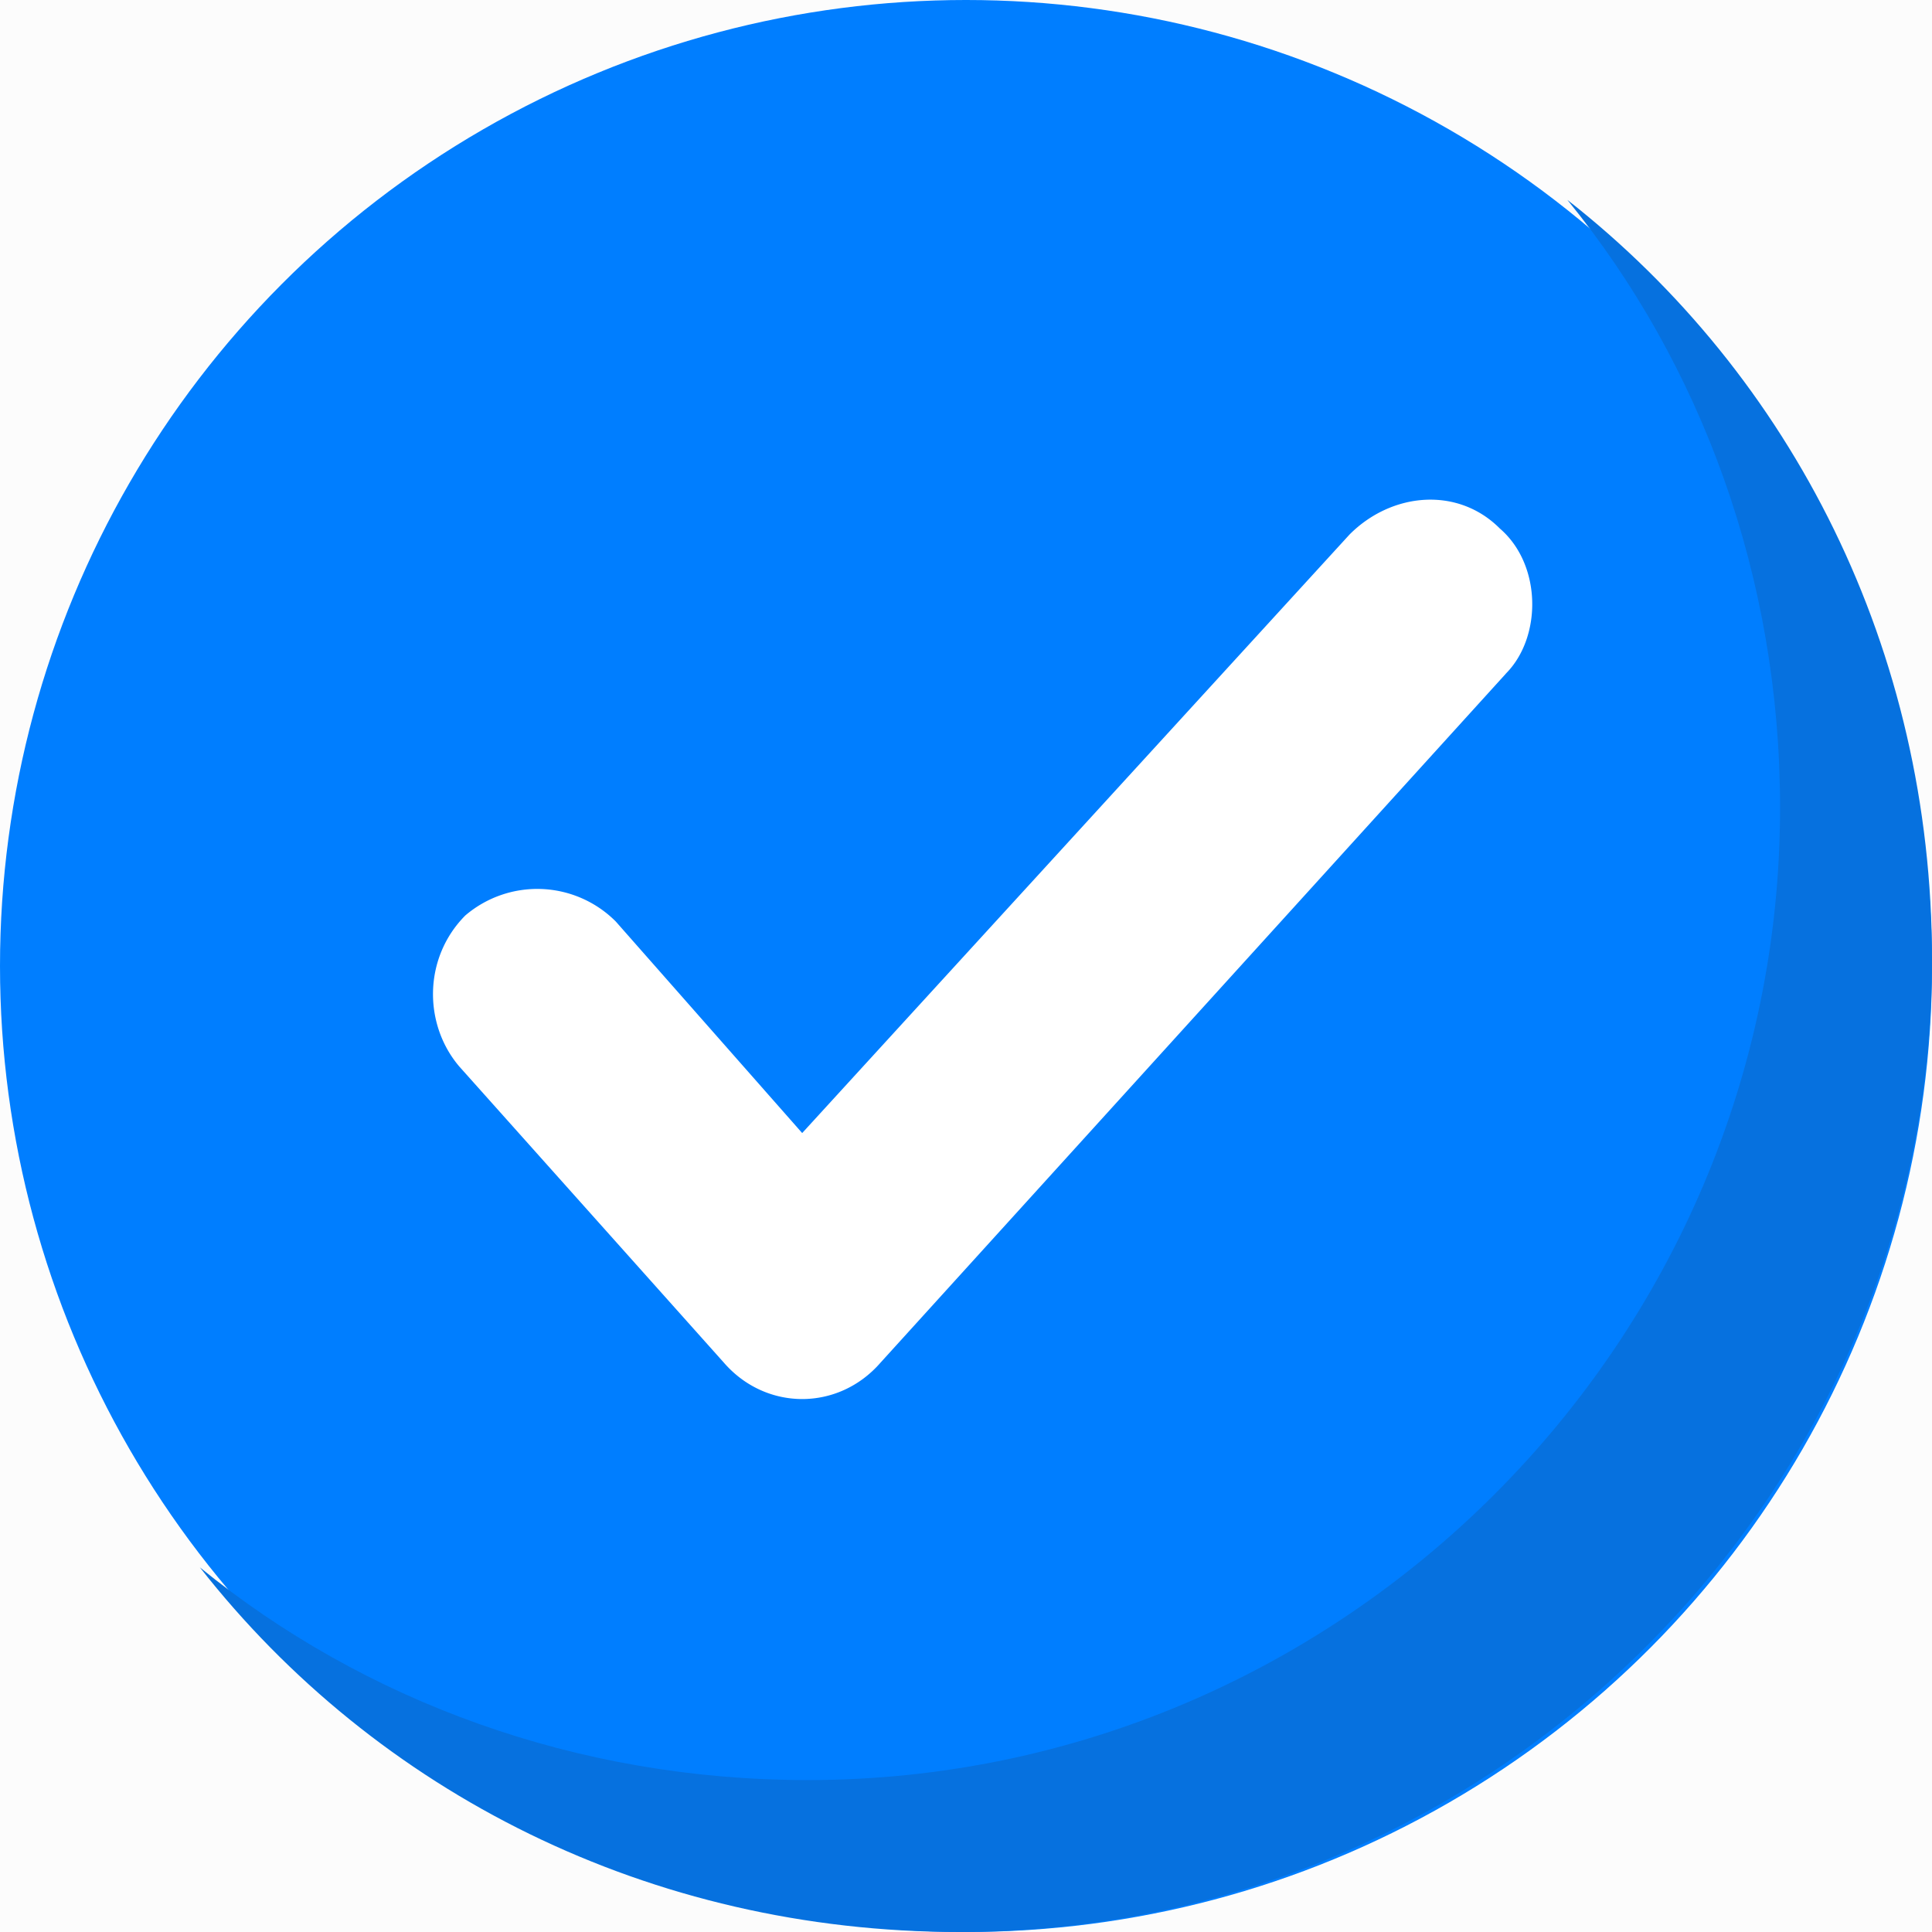 <svg xmlns="http://www.w3.org/2000/svg" xmlns:xlink="http://www.w3.org/1999/xlink" width="58" height="58" viewBox="0 0 58 58">
    <defs>
        <filter id="a" width="106%" height="106.3%" x="-3%" y="-3.2%" filterUnits="objectBoundingBox">
            <feOffset dy="2" in="SourceAlpha" result="shadowOffsetOuter1"/>
            <feGaussianBlur in="shadowOffsetOuter1" result="shadowBlurOuter1" stdDeviation="2.5"/>
            <feColorMatrix in="shadowBlurOuter1" result="shadowMatrixOuter1" values="0 0 0 0 0.6 0 0 0 0 0.6 0 0 0 0 0.6 0 0 0 0.163 0"/>
            <feMerge>
                <feMergeNode in="shadowMatrixOuter1"/>
                <feMergeNode in="SourceGraphic"/>
            </feMerge>
        </filter>
        <rect id="b" width="450" height="427" rx="5"/>
    </defs>
    <g fill="none" fill-rule="evenodd">
        <path fill="#F1F2F4" d="M-483-206H541V818H-483z"/>
        <use fill="#FCFCFC" filter="url(#a)" transform="translate(-196 -112)" xlink:href="#b"/>
        <g>
            <circle cx="29" cy="29" r="29" fill="#007EFF"/>
            <path fill="#0671DF" d="M58 28.807C58 44.863 44.863 58 28.807 58 19.502 58 11.291 53.804 6 47.053c4.926 4.014 11.312 6.386 18.246 6.386 16.056 0 29.193-13.137 29.193-29.193 0-6.934-2.372-13.32-6.386-18.246C53.803 11.291 58 19.502 58 28.807z"/>
            <path fill="#FFF" d="M45.209 20.222L26.43 40.912c-1.264 1.451-3.431 1.451-4.695 0l-7.945-8.893c-1.083-1.27-1.083-3.267.18-4.537a3.328 3.328 0 0 1 4.515.181l5.597 6.352 16.431-17.967c1.264-1.27 3.25-1.451 4.514-.181 1.264 1.089 1.264 3.267.18 4.355z"/>
        </g>
    </g>
</svg>
